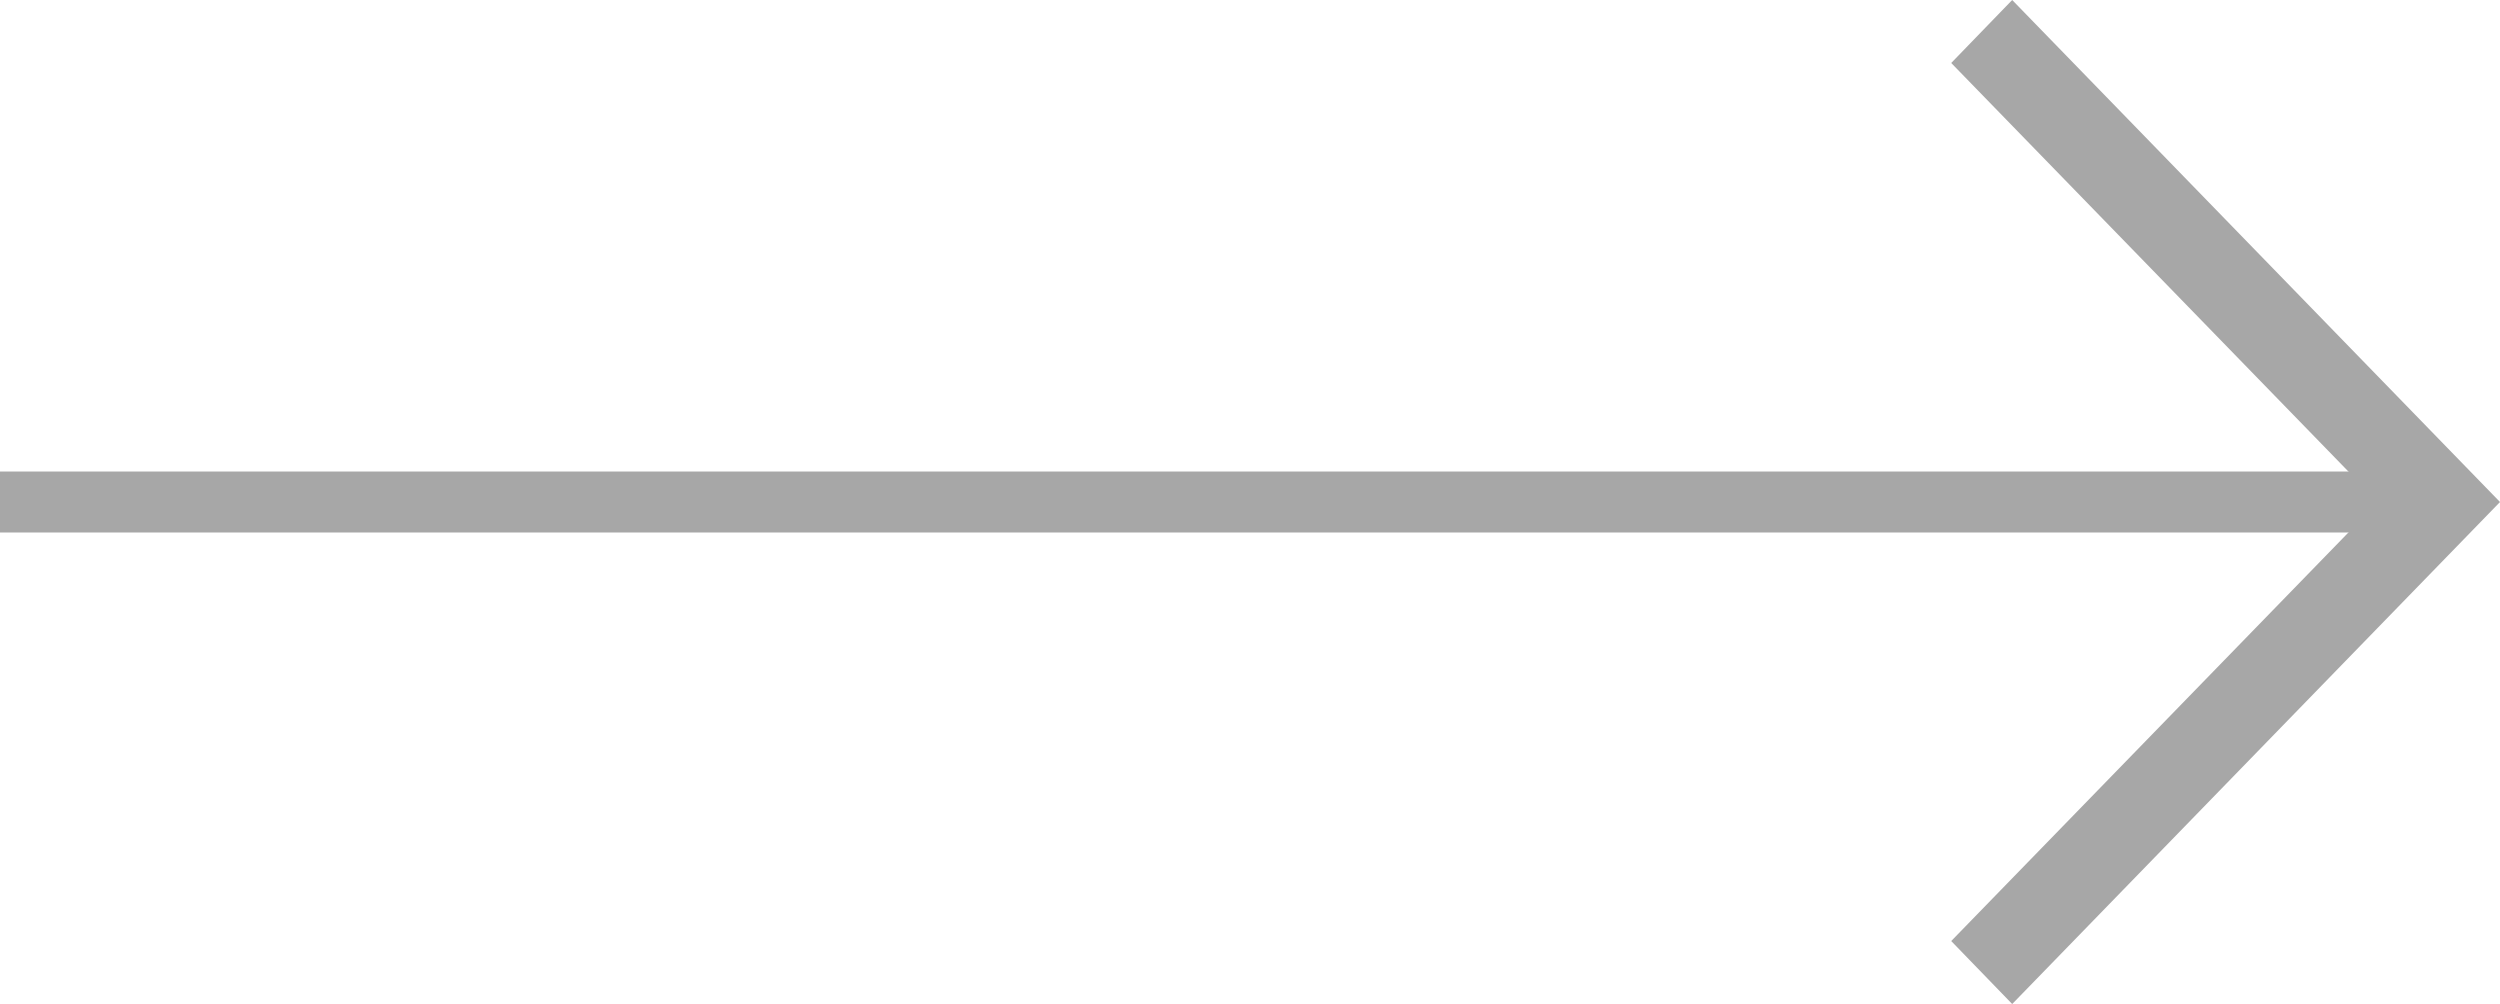 <svg xmlns="http://www.w3.org/2000/svg" width="41" height="16.465" viewBox="0 0 41 16.465">
  <g id="Group_58" data-name="Group 58" transform="translate(186 -406.267)">
    <line id="Line_1" data-name="Line 1" x2="40.5" transform="translate(-186 414.5)" fill="none" stroke="#a7a7a7" strokeWidth="1"/>
    <g id="slider_arrow" transform="translate(-217.5 396.267)">
      <g id="Group_59" data-name="Group 59" transform="translate(63.5 10)">
        <path id="Path_2" data-name="Path 2" d="M72.5,18.233,64.5,10l-1,1.033,7,7.2-7,7.2,1,1.033Z" transform="translate(-63.5 -10)" fill="#a7a7a7"/>
      </g>
    </g>
  </g>
</svg>

